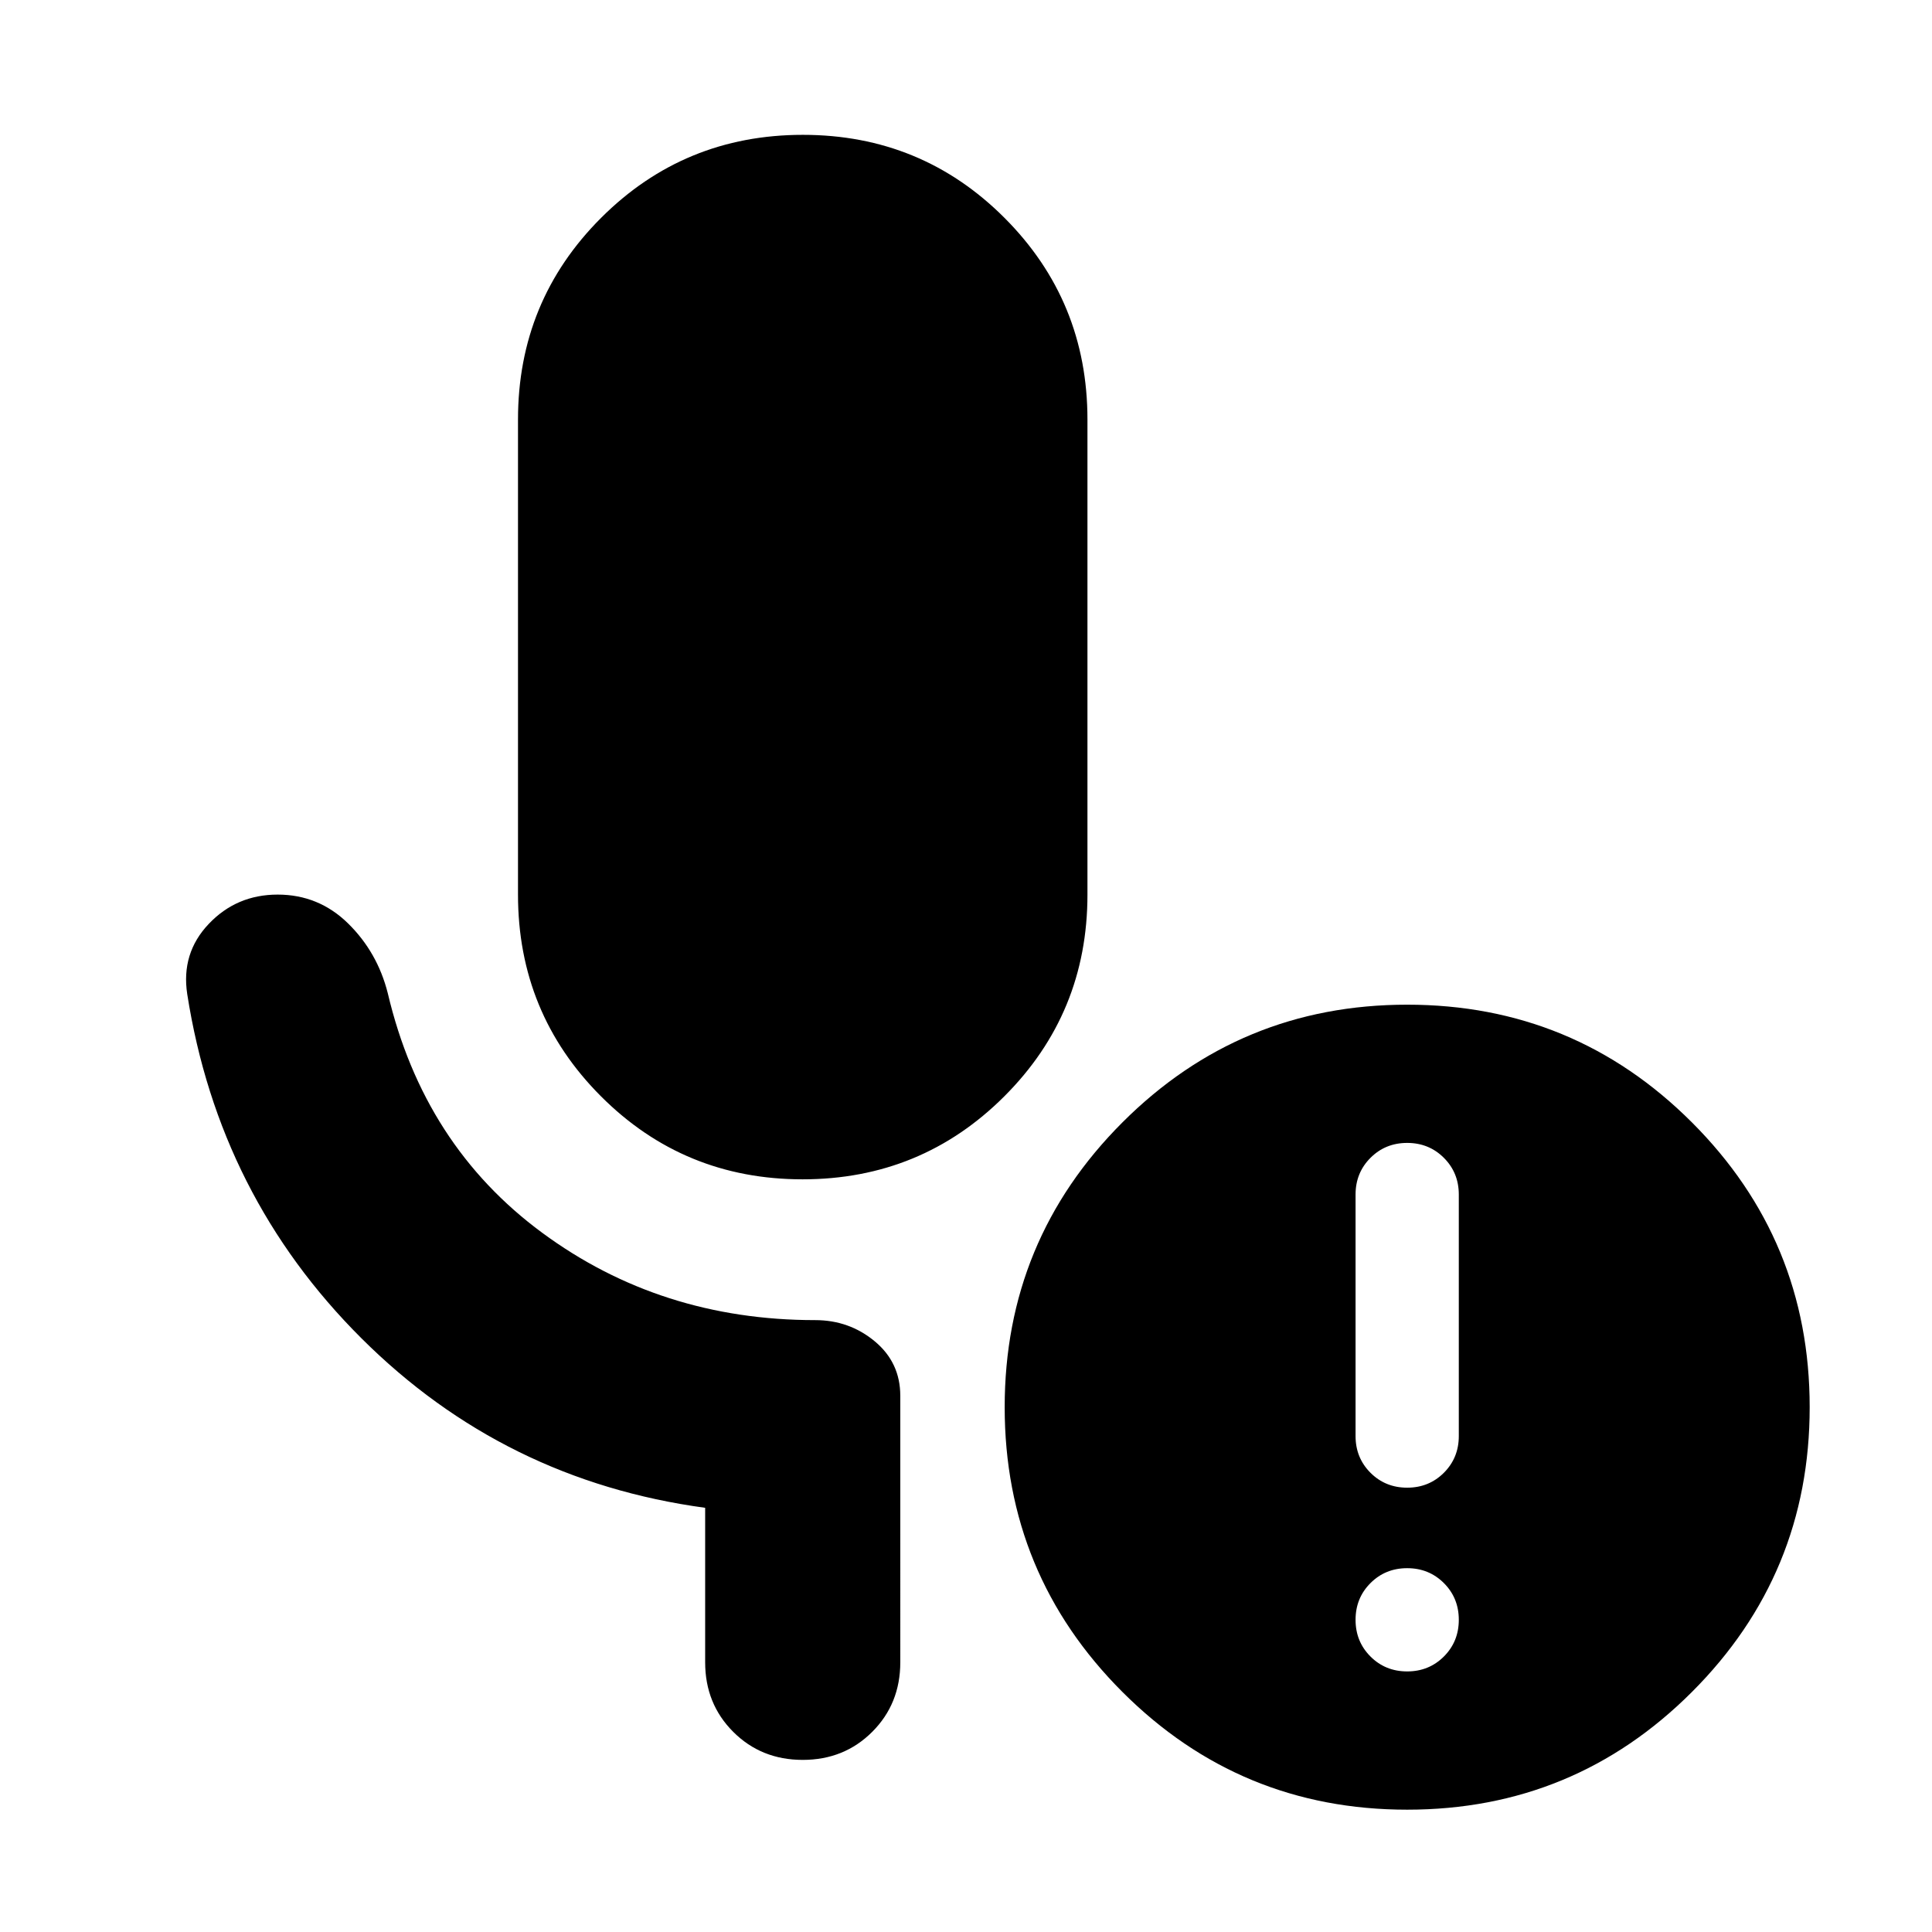 <svg xmlns="http://www.w3.org/2000/svg" height="24" viewBox="0 -960 960 960" width="24"><path d="M398.8-374q-58.97 0-100.19-41.26-41.22-41.27-41.22-100.22v-236.04q0-58.95 41.28-100.22Q339.96-893 398.94-893q58.97 0 100.19 41.26 41.22 41.27 41.22 100.22v236.04q0 58.95-41.29 100.22Q457.78-374 398.8-374Zm300.42 244.52q10.82 0 18.24-7.41 7.41-7.41 7.41-18.24 0-10.83-7.41-18.24-7.42-7.41-18.24-7.41-10.83 0-18.24 7.41-7.41 7.41-7.41 18.24 0 10.83 7.41 18.24 7.41 7.41 18.24 7.41Zm0-91.3q10.82 0 18.24-7.41 7.41-7.42 7.41-18.24v-120q0-10.83-7.41-18.24-7.42-7.42-18.24-7.42-10.83 0-18.24 7.42-7.41 7.41-7.41 18.24v120q0 10.82 7.41 18.24 7.41 7.41 18.24 7.41Zm0 160q-83 0-141.5-58.5t-58.5-141.5q0-83 58.5-141.5t141.5-58.5q83 0 141.5 58.5t58.5 141.5q0 83-58.5 141.5t-141.5 58.5ZM350.39-134v-76.78Q250.48-224.35 179.61-295T93.04-466q-3.13-20.39 10.7-34.93 13.82-14.55 34.22-14.55 20.39 0 35 14.33 14.6 14.32 19.74 34.72 17.82 75.56 76.69 118.97 58.87 43.42 135.65 43.42 16.96 0 29.63 10.54 12.68 10.54 12.68 27.07V-134q0 20.6-13.94 34.54-13.94 13.94-34.54 13.94t-34.54-13.94Q350.39-113.4 350.39-134Z"/></svg>